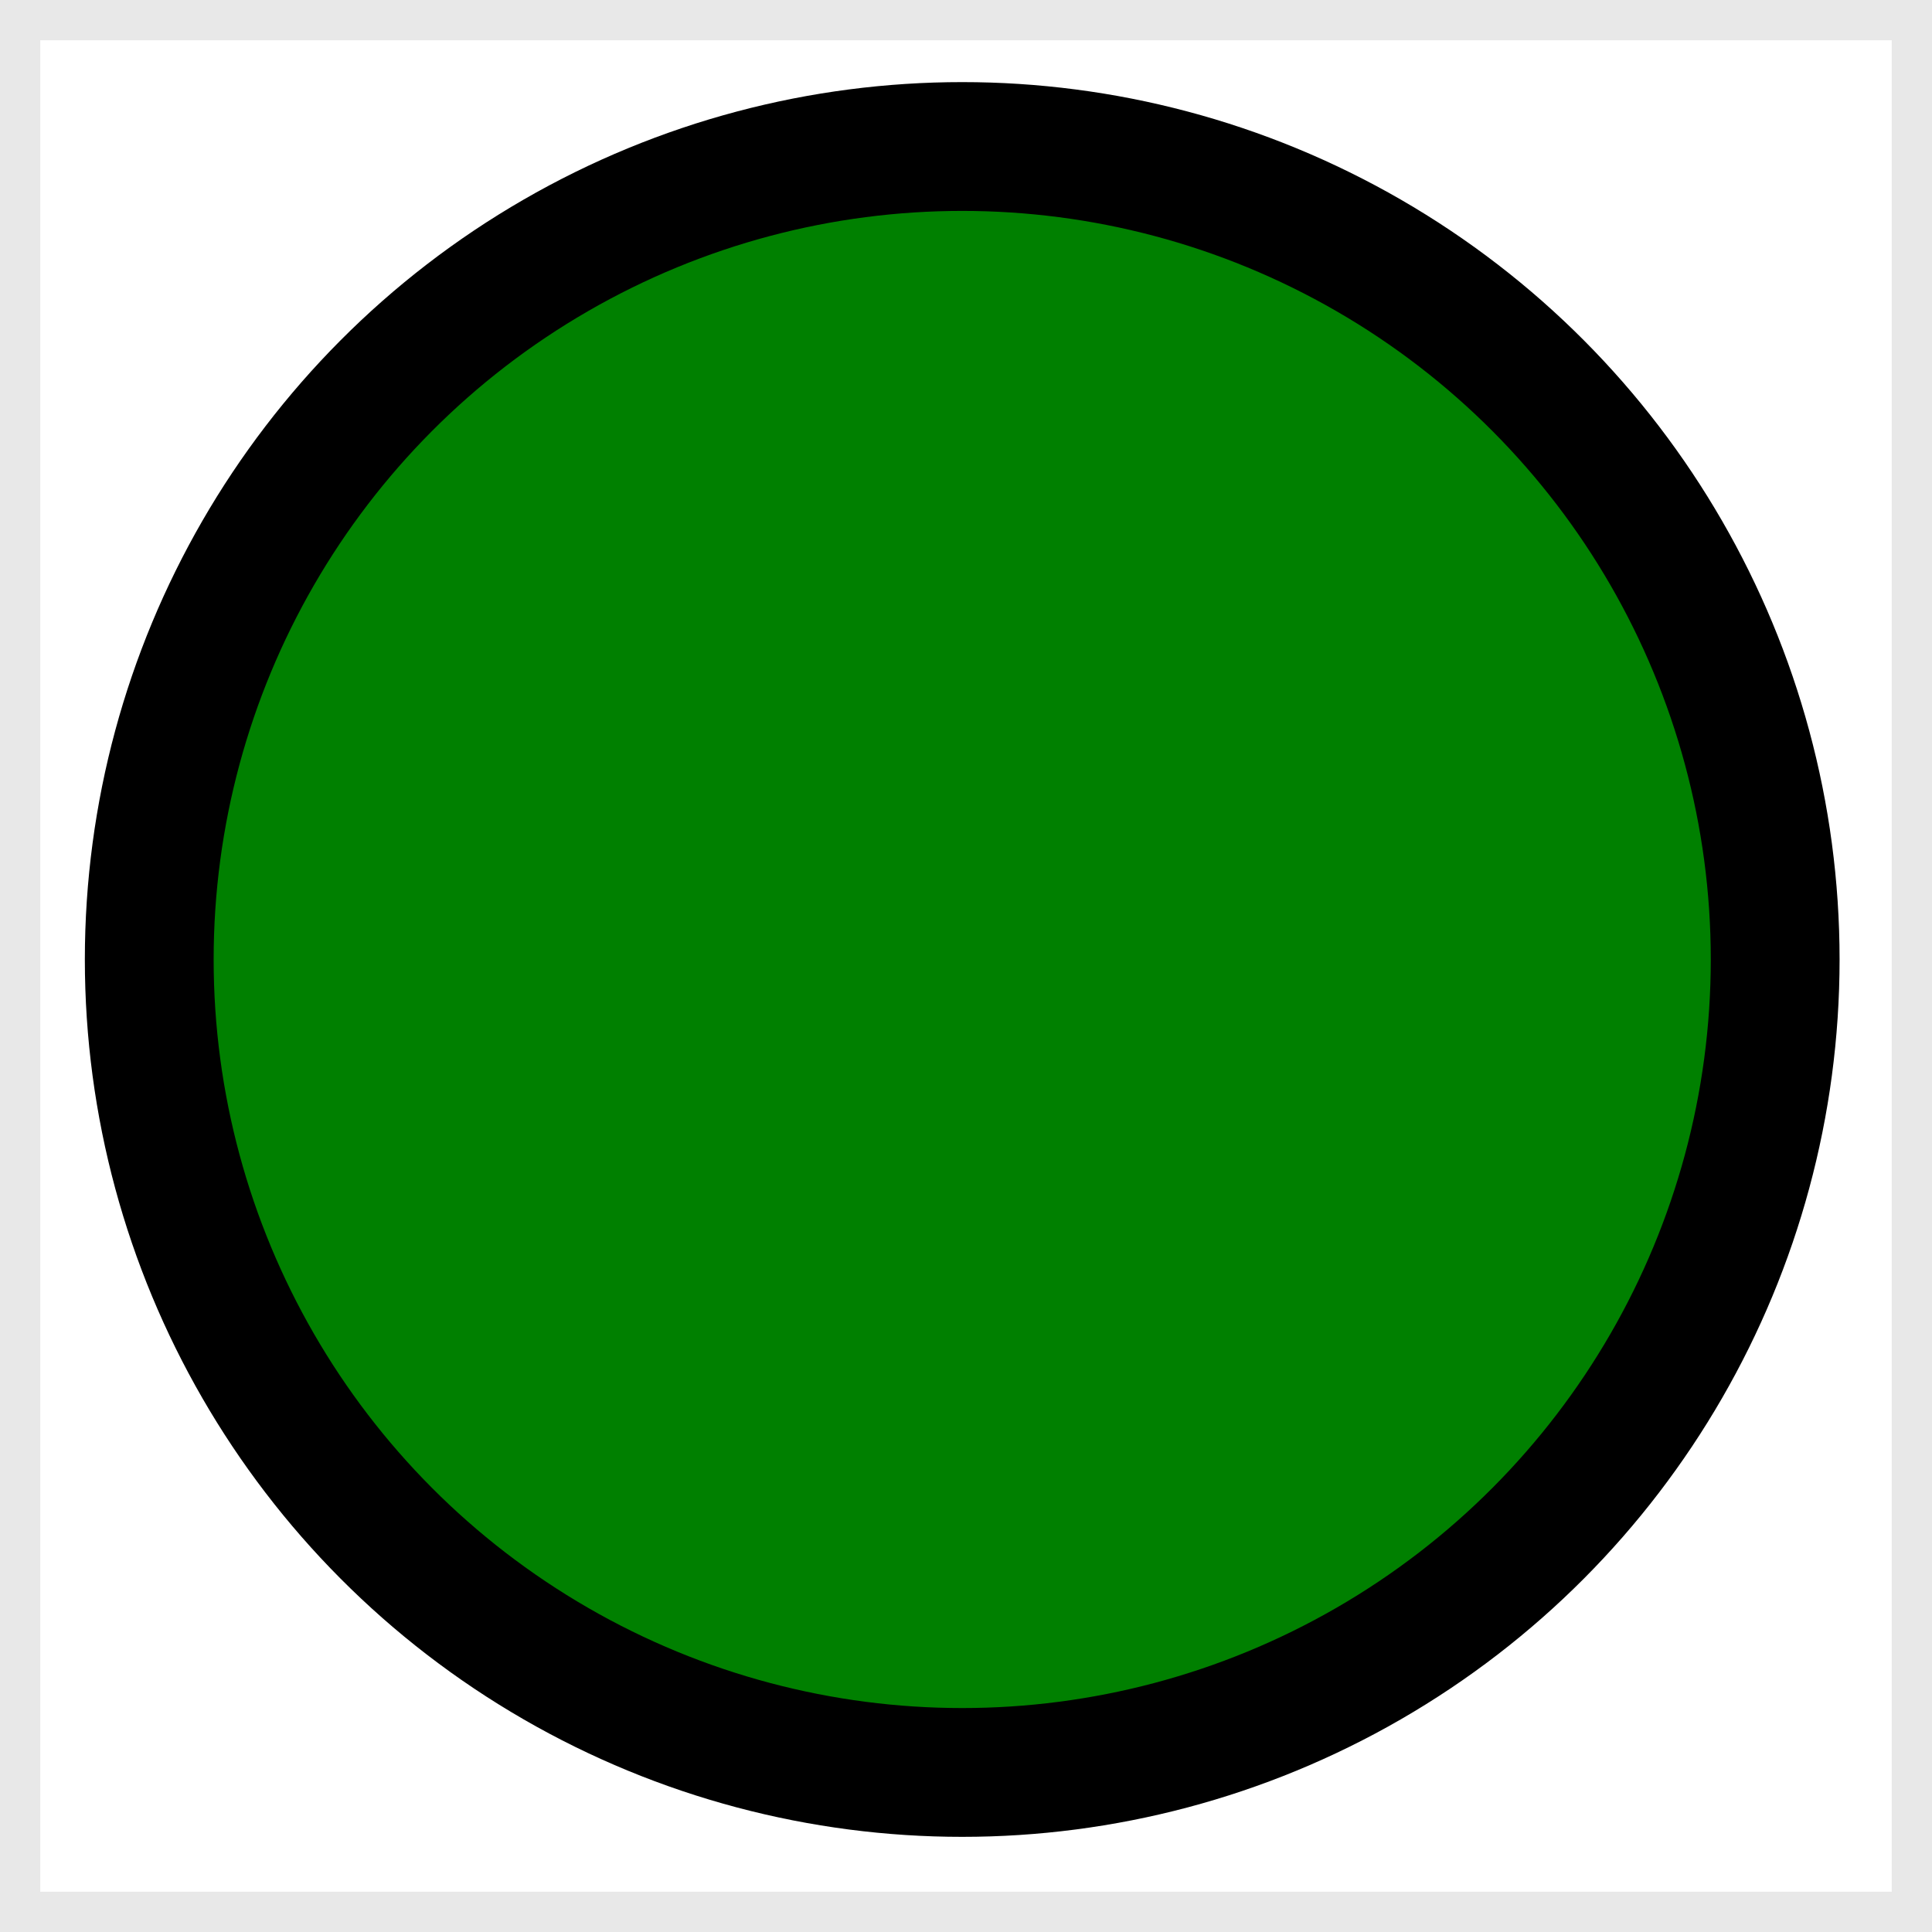 <?xml version="1.0" encoding="UTF-8" standalone="no"?>
<svg
   xmlns:sketch="http://www.bohemiancoding.com/sketch/ns"
   xmlns:dc="http://purl.org/dc/elements/1.1/"
   xmlns:cc="http://creativecommons.org/ns#"
   xmlns:rdf="http://www.w3.org/1999/02/22-rdf-syntax-ns#"
   xmlns:svg="http://www.w3.org/2000/svg"
   xmlns="http://www.w3.org/2000/svg"
   xmlns:sodipodi="http://sodipodi.sourceforge.net/DTD/sodipodi-0.dtd"
   xmlns:inkscape="http://www.inkscape.org/namespaces/inkscape"
   width="24px"
   height="24px"
   viewBox="0 0 24 24"
   version="1.1"
   id="svg4136"
   inkscape:version="0.91 r13725"
   sodipodi:docname="tree_state_green.svg">
  <sodipodi:namedview
     pagecolor="#ffffff"
     bordercolor="#666666"
     borderopacity="1"
     objecttolerance="10"
     gridtolerance="10"
     guidetolerance="10"
     inkscape:pageopacity="0"
     inkscape:pageshadow="2"
     inkscape:window-width="1366"
     inkscape:window-height="705"
     id="namedview4153"
     showgrid="false"
     inkscape:zoom="15.644616"
     inkscape:cx="12.761329"
     inkscape:cy="12.360449"
     inkscape:window-x="284"
     inkscape:window-y="1072"
     inkscape:window-maximized="1"
     inkscape:current-layer="arduino_upload_ram" />
  <!-- Generator: Sketch 3.2.2 (9983) - http://www.bohemiancoding.com/sketch -->
  <title
     id="title4138">arduino_upload_ram</title>
  <desc
     id="desc4140">Created with Sketch.</desc>
  <defs
     id="defs4142" />
  <g
     id="Workplaces"
     stroke="none"
     stroke-width="1"
     fill="none"
     fill-rule="evenodd"
     sketch:type="MSPage">
    <g
       id="arduino_upload_ram"
       sketch:type="MSLayerGroup">
      <g
         id="Rectangle-190"
         stroke="#E8E8E8"
         sketch:type="MSShapeGroup">
        <rect
           x="0"
           y="0"
           width="24"
           height="24"
           id="rect4151" />
      </g>
      <circle
         style="fill:#008000;fill-opacity:1;stroke:#000000;stroke-width:1.6;stroke-linejoin:round;stroke-miterlimit:4;stroke-dasharray:none;stroke-opacity:1"
         id="path4159"
         cx="11.953"
         cy="11.919"
         r="10.099" />
    </g>
  </g>
</svg>
